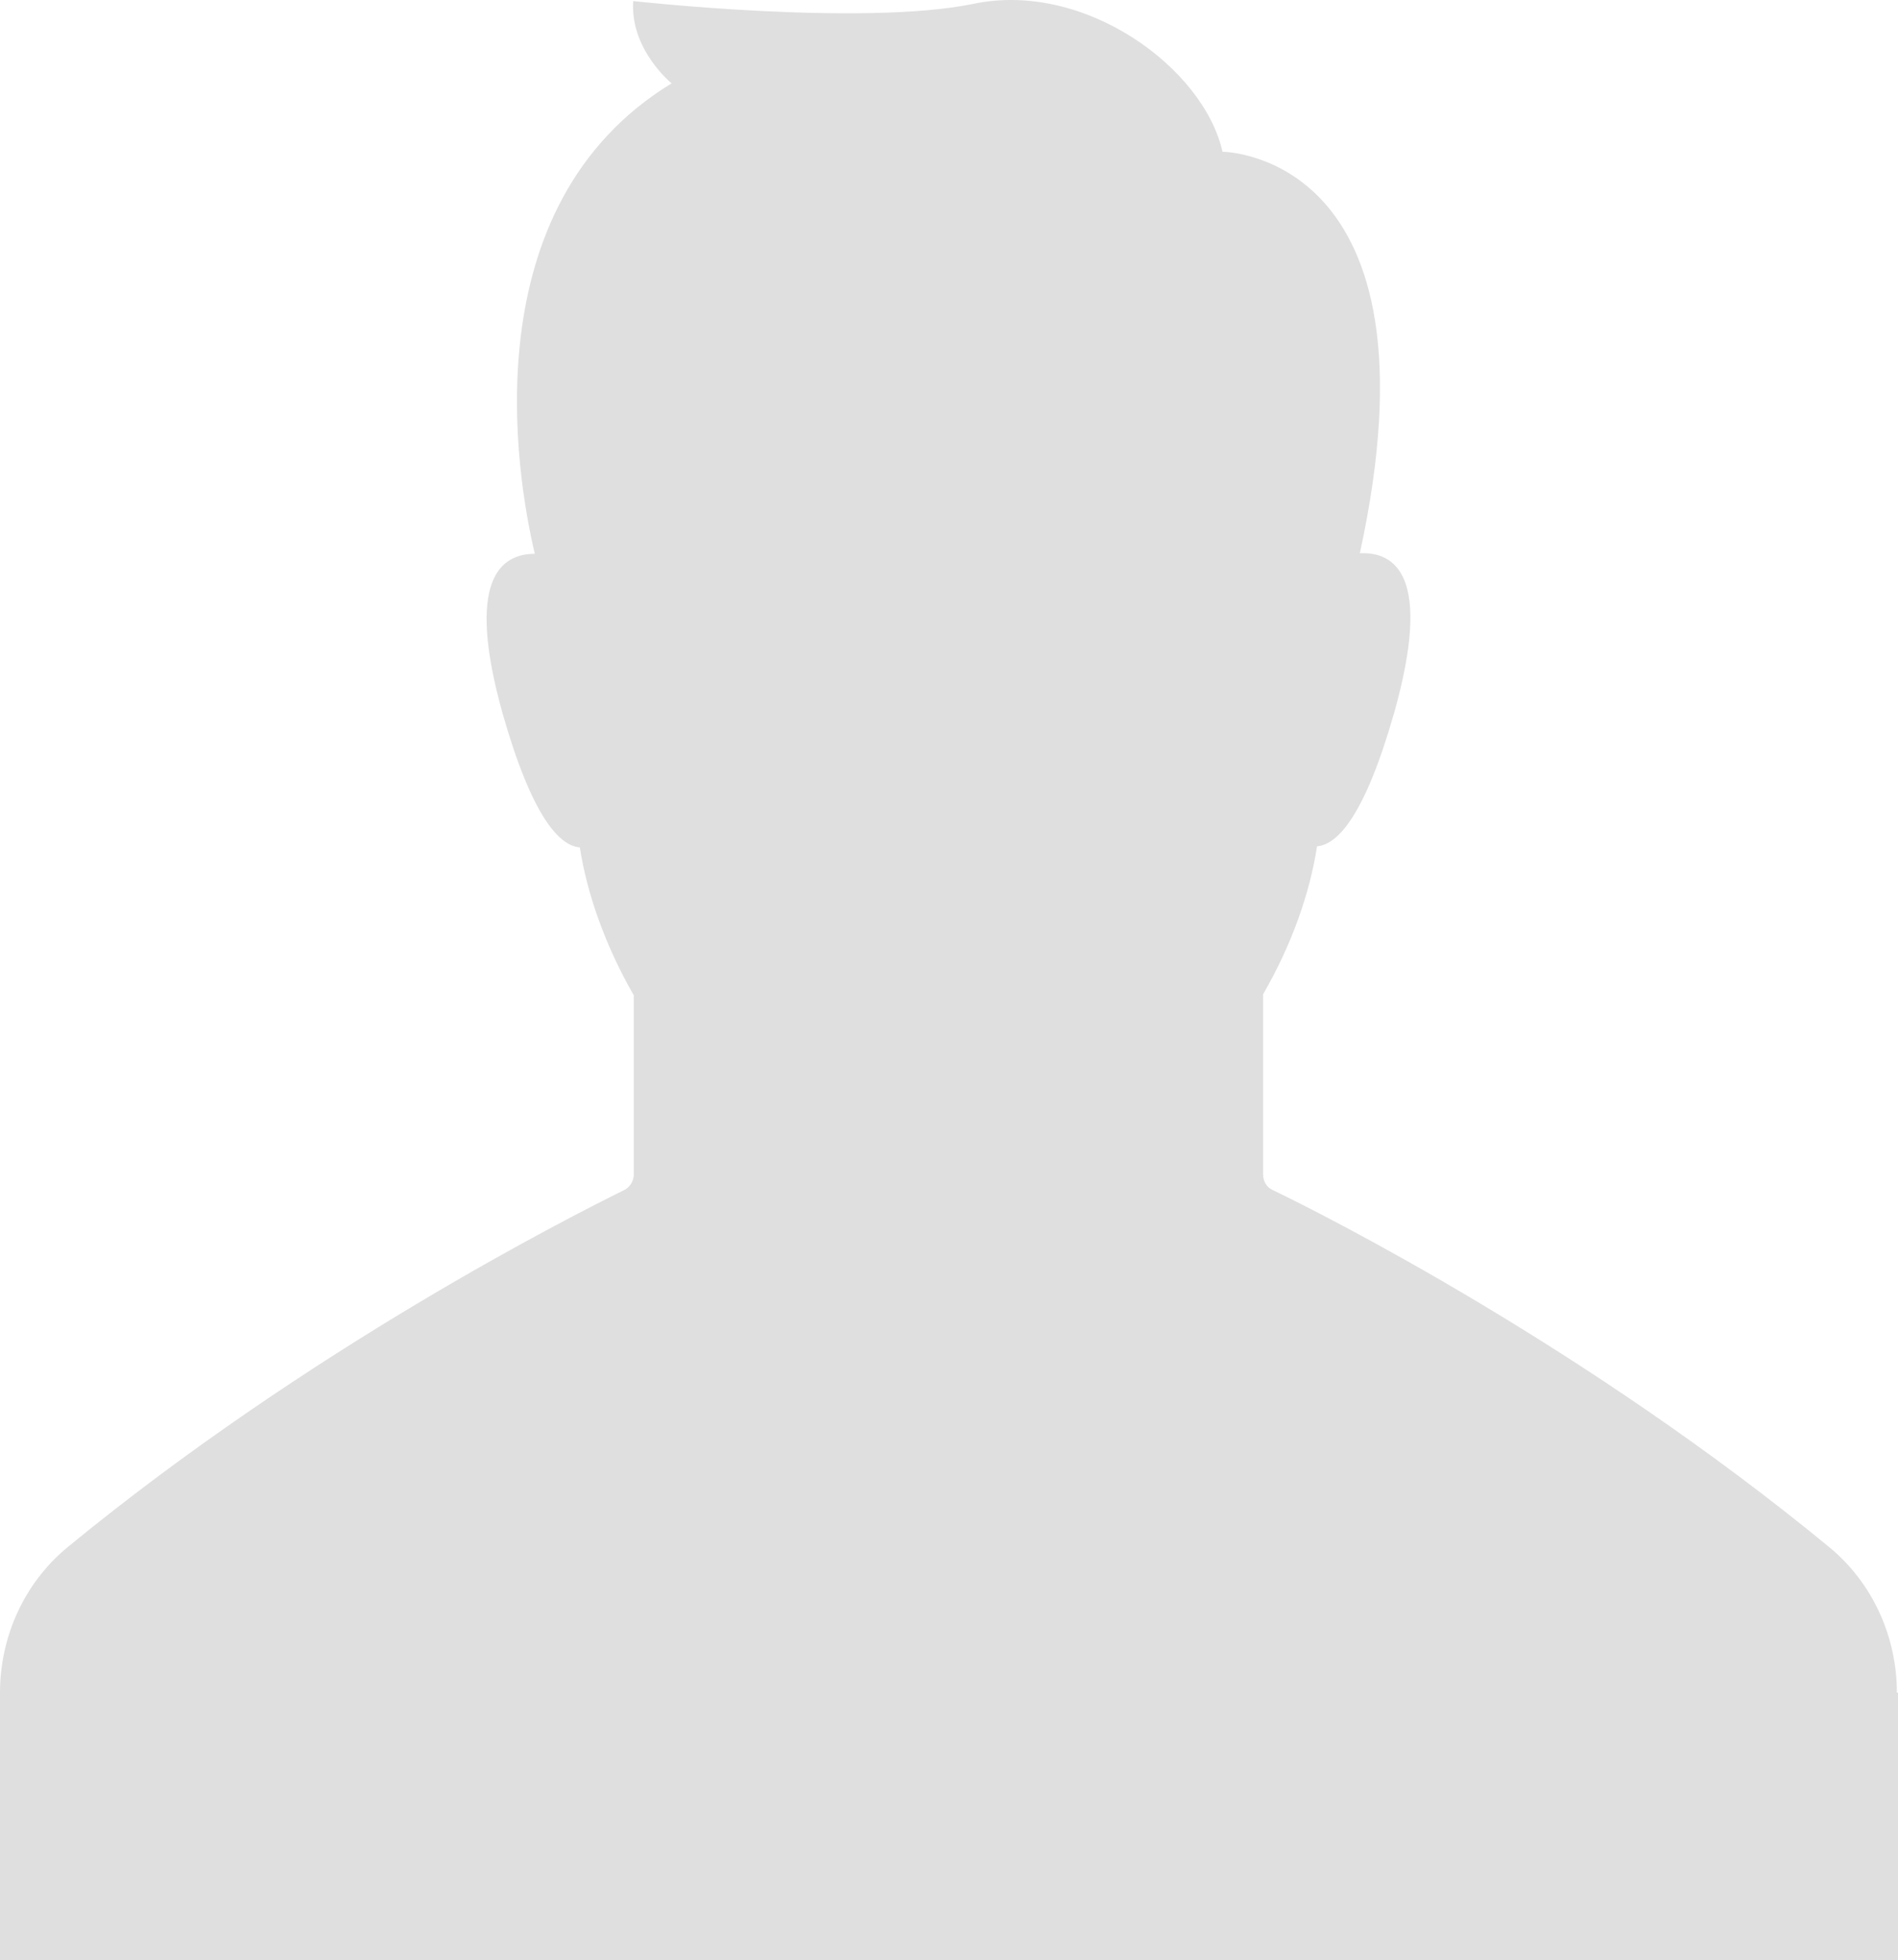 <?xml version="1.0" encoding="UTF-8" standalone="no"?>
<!-- Generator: Adobe Illustrator 19.0.0, SVG Export Plug-In . SVG Version: 6.00 Build 0)  -->

<svg
   xmlns:dc="http://purl.org/dc/elements/1.1/"
   xmlns:cc="http://creativecommons.org/ns#"
   xmlns:rdf="http://www.w3.org/1999/02/22-rdf-syntax-ns#"
   xmlns:svg="http://www.w3.org/2000/svg"
   xmlns="http://www.w3.org/2000/svg"
   xmlns:sodipodi="http://sodipodi.sourceforge.net/DTD/sodipodi-0.dtd"
   xmlns:inkscape="http://www.inkscape.org/namespaces/inkscape"
   version="1.1"
   id="Capa_1"
   x="0px"
   y="0px"
   viewBox="0 0 341.4 352.491"
   xml:space="preserve"
   sodipodi:docname="user-male.svg"
   inkscape:version="0.92.2 5c3e80d, 2017-08-06"
   width="341.4"
   height="352.491"><defs
     id="defs1627" /><sodipodi:namedview
     pagecolor="#ffffff"
     bordercolor="#666666"
     borderopacity="1"
     objecttolerance="10"
     gridtolerance="10"
     guidetolerance="10"
     inkscape:pageopacity="0"
     inkscape:pageshadow="2"
     inkscape:window-width="1280"
     inkscape:window-height="755"
     id="namedview1625"
     showgrid="false"
     inkscape:zoom="1.0670482"
     inkscape:cx="190.45489"
     inkscape:cy="144.03726"
     inkscape:window-x="1490"
     inkscape:window-y="32"
     inkscape:window-maximized="0"
     inkscape:current-layer="g1590"
     fit-margin-top="0"
     fit-margin-left="0"
     fit-margin-right="0"
     fit-margin-bottom="0" /><g
     id="g1592"
     transform="translate(0,-68.355)"><g
       id="g1590"><path
         d="m 341.2,372.746 c 0,-10.1 -4.4,-19.8 -12.2,-26.2 -43.5,-35.8 -90.5,-59.6 -100.1,-64.2 -1.1,-0.5 -1.7,-1.6 -1.7,-2.8 v -32.4 c 5.1,-8.8 8.4,-18.1 9.7,-26.6 3.7,-0.3 8.6,-5.5 13.9,-24.1 6.9,-24.6 0.1,-28.9 -6.2,-28.6 15.7,-72 -24.7,-72.2 -24.7,-72.2 -3.4,-15.1 -24.8,-30.8 -44.8,-26.6 -20,4.1 -61.2,-0.5 -61.2,-0.5 -0.6,8.7 6.9,14.8 6.9,14.8 -36.2,22.1 -27.9,70.7 -24.6,84.6 -6.2,0 -12.5,4.7 -5.8,28.7 5.3,18.6 10.2,23.8 13.9,24.1 1.3,8.4 4.6,17.7 9.7,26.6 v 32.2 c 0,1.2 -0.7,2.3 -1.7,2.8 -9.5,4.7 -56.5,28.4 -100.1,64.2 -7.8,6.4 -12.2,16.1 -12.2,26.2 v 48.1 h 341.4 v -48.1 z"
         id="path1588"
         inkscape:connector-curvature="0"
         style="fill:#dfdfdf;fill-opacity:1" /></g></g><g
     id="g1594"
     transform="translate(0,-68.355)" /><g
     id="g1596"
     transform="translate(0,-68.355)" /><g
     id="g1598"
     transform="translate(0,-68.355)" /><g
     id="g1600"
     transform="translate(0,-68.355)" /><g
     id="g1602"
     transform="translate(0,-68.355)" /><g
     id="g1604"
     transform="translate(0,-68.355)" /><g
     id="g1606"
     transform="translate(0,-68.355)" /><g
     id="g1608"
     transform="translate(0,-68.355)" /><g
     id="g1610"
     transform="translate(0,-68.355)" /><g
     id="g1612"
     transform="translate(0,-68.355)" /><g
     id="g1614"
     transform="translate(0,-68.355)" /><g
     id="g1616"
     transform="translate(0,-68.355)" /><g
     id="g1618"
     transform="translate(0,-68.355)" /><g
     id="g1620"
     transform="translate(0,-68.355)" /><g
     id="g1622"
     transform="translate(0,-68.355)" /></svg>